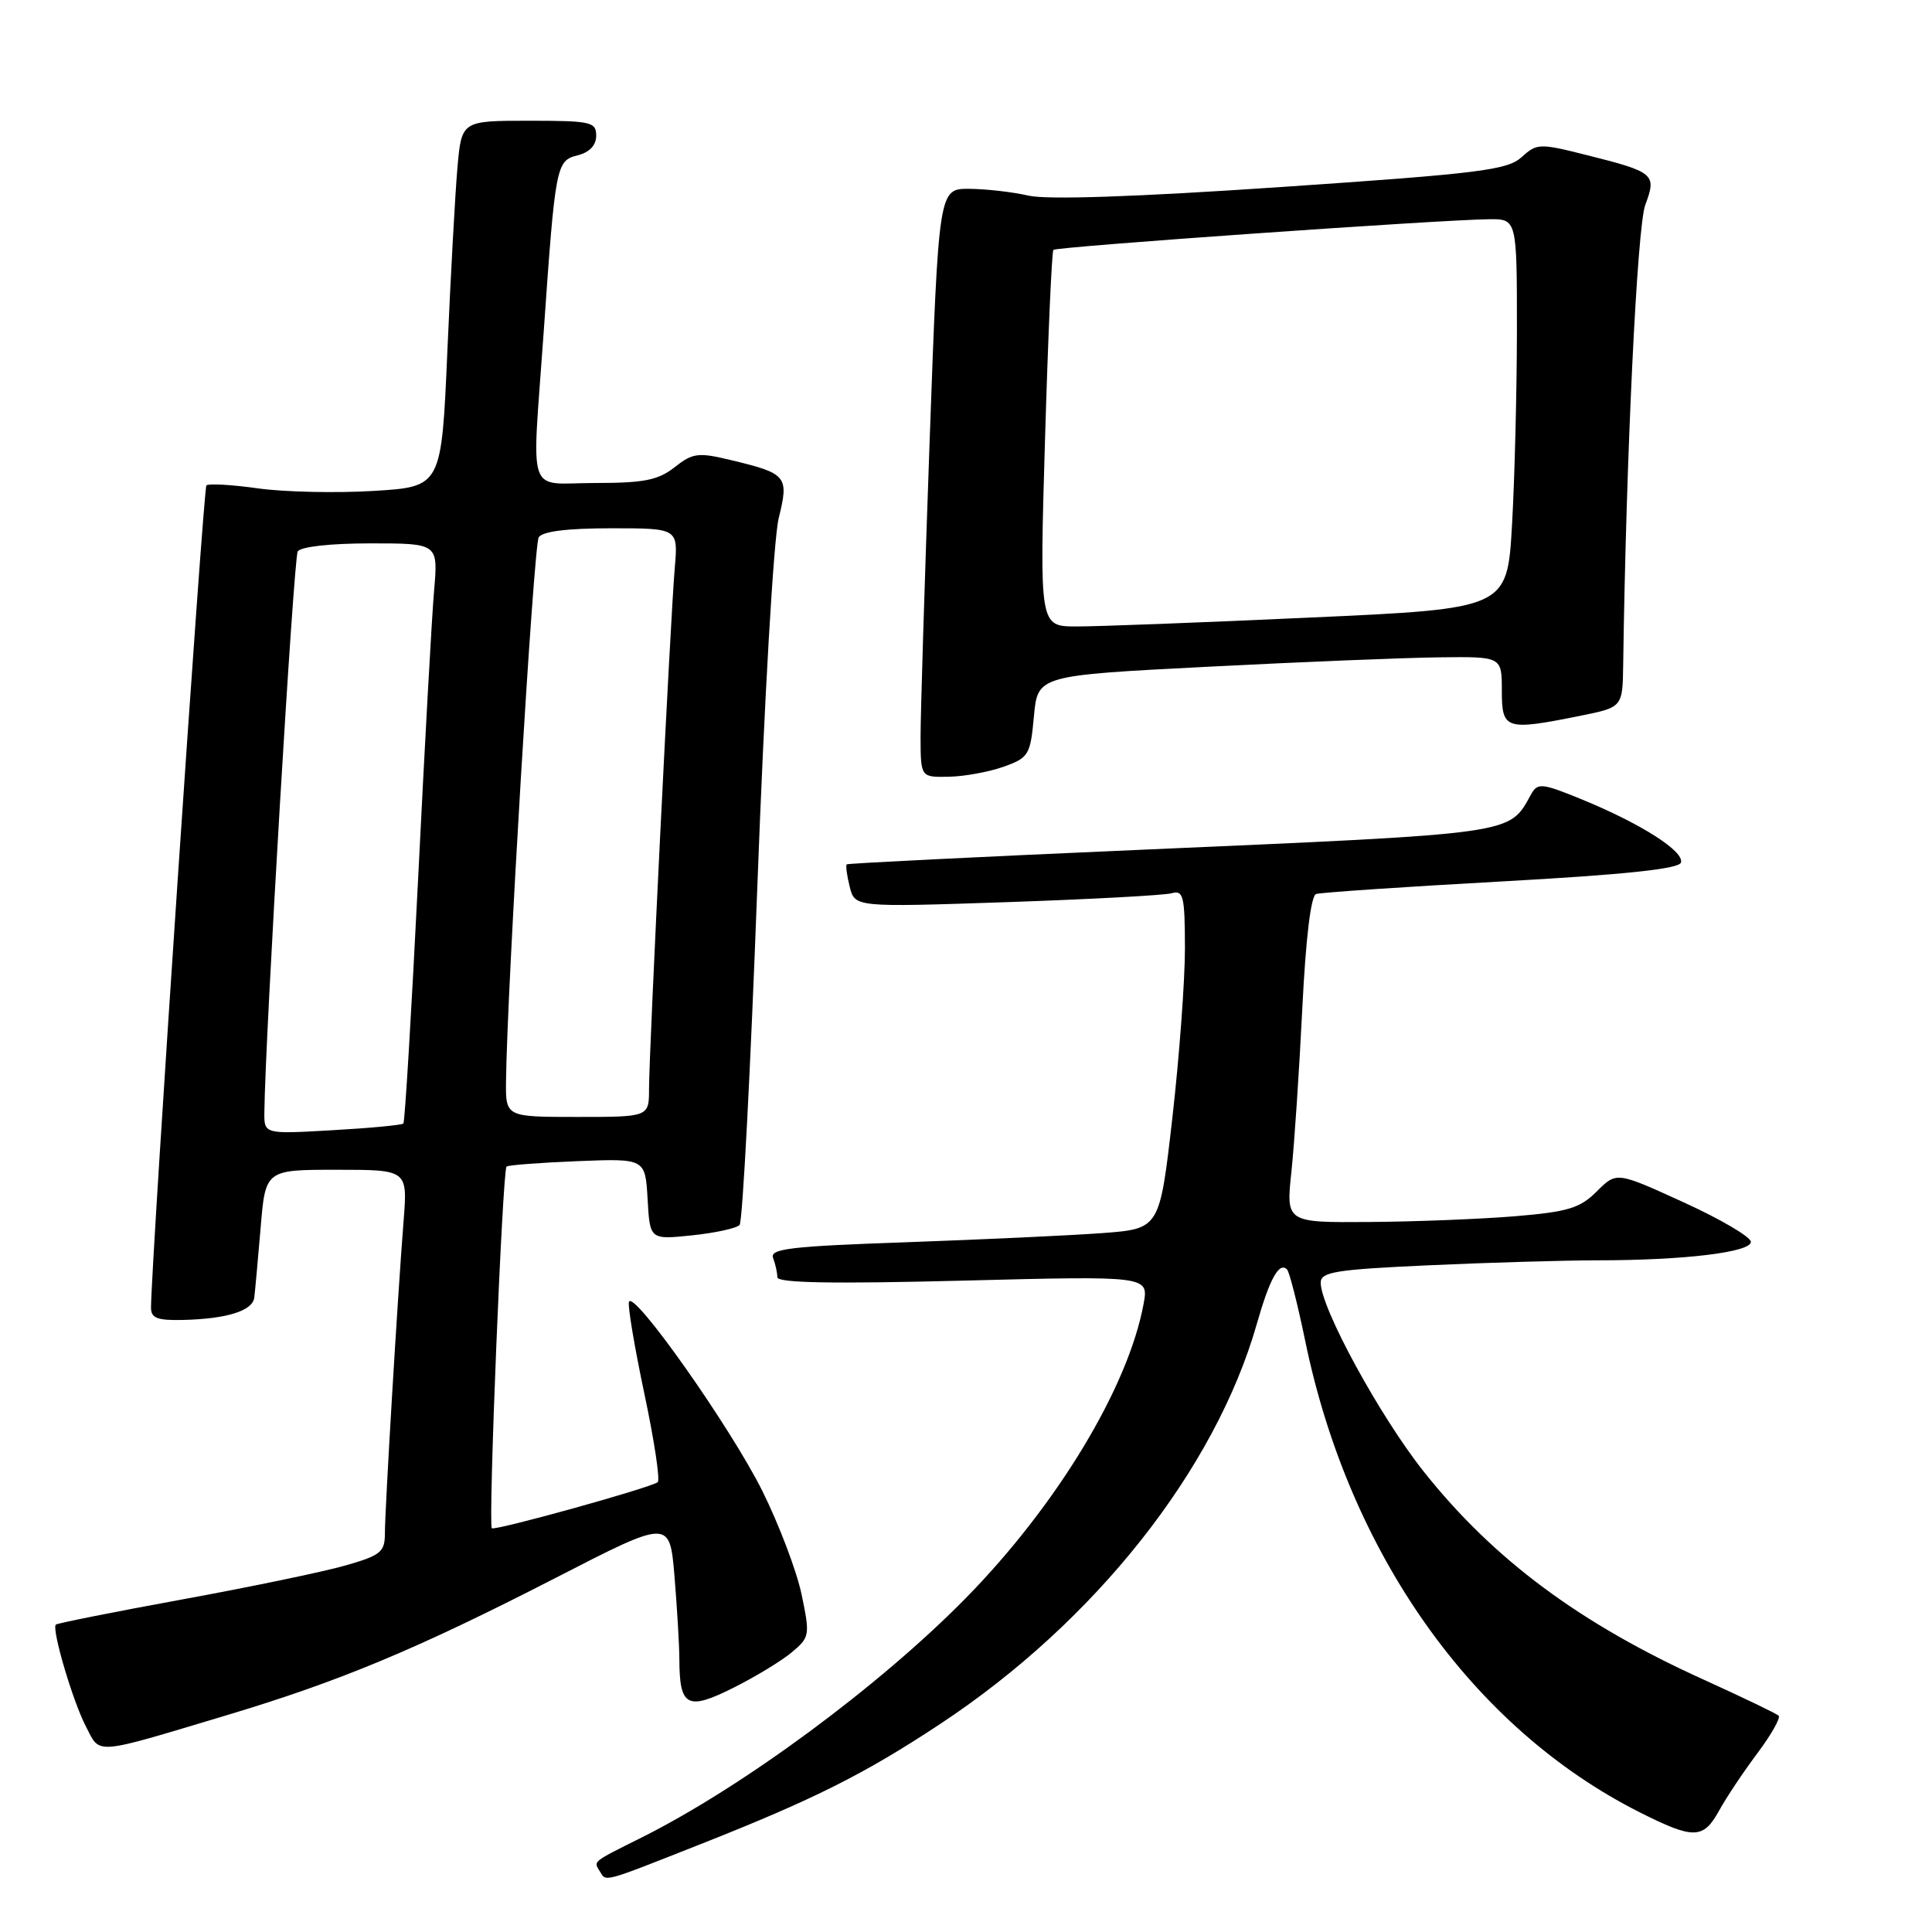 <?xml version="1.0" encoding="UTF-8" standalone="no"?>
<!DOCTYPE svg PUBLIC "-//W3C//DTD SVG 1.1//EN" "http://www.w3.org/Graphics/SVG/1.1/DTD/svg11.dtd" >
<svg xmlns="http://www.w3.org/2000/svg" xmlns:xlink="http://www.w3.org/1999/xlink" version="1.1" viewBox="0 0 256 256">
 <g >
 <path fill="currentColor"
d=" M 92.78 244.38 C 107.80 238.45 114.57 235.06 124.63 228.40 C 145.09 214.88 161.02 194.74 166.53 175.44 C 168.24 169.43 169.50 167.16 170.54 168.21 C 170.85 168.52 171.93 172.76 172.94 177.64 C 178.75 205.86 195.11 228.95 217.21 240.11 C 224.43 243.75 225.69 243.73 227.80 239.90 C 228.73 238.20 231.01 234.79 232.85 232.33 C 234.69 229.88 235.96 227.63 235.68 227.34 C 235.39 227.06 230.96 224.93 225.83 222.60 C 209.38 215.16 197.95 206.68 188.69 195.04 C 182.87 187.73 175.00 173.30 175.00 169.96 C 175.00 168.54 176.95 168.22 189.25 167.66 C 197.09 167.30 207.15 167.01 211.60 167.00 C 223.16 167.00 232.00 165.93 232.00 164.55 C 232.00 163.91 228.00 161.55 223.10 159.32 C 214.20 155.25 214.20 155.25 211.59 157.86 C 209.36 160.09 207.79 160.57 200.74 161.16 C 196.21 161.53 187.53 161.88 181.45 161.92 C 170.40 162.00 170.40 162.00 171.12 155.25 C 171.51 151.54 172.16 141.82 172.56 133.66 C 173.02 124.32 173.70 118.69 174.39 118.46 C 175.00 118.26 186.04 117.51 198.92 116.80 C 215.20 115.90 222.46 115.14 222.73 114.30 C 223.22 112.83 217.46 109.15 209.66 105.95 C 204.31 103.76 203.75 103.70 202.89 105.23 C 199.88 110.62 201.40 110.40 150.50 112.63 C 129.60 113.54 112.37 114.40 112.20 114.53 C 112.04 114.66 112.21 115.99 112.59 117.49 C 113.27 120.22 113.27 120.22 133.39 119.54 C 144.45 119.16 154.29 118.63 155.25 118.36 C 156.81 117.92 157.00 118.72 157.01 125.68 C 157.01 129.98 156.26 140.10 155.34 148.16 C 153.66 162.82 153.66 162.82 146.08 163.39 C 141.91 163.70 130.26 164.24 120.19 164.60 C 104.69 165.14 101.96 165.46 102.44 166.70 C 102.75 167.50 103.00 168.65 103.00 169.24 C 103.00 170.00 110.30 170.13 127.61 169.69 C 152.21 169.06 152.21 169.06 151.53 172.78 C 149.49 183.84 140.04 199.47 127.96 211.77 C 116.50 223.43 98.42 236.78 85.00 243.49 C 78.41 246.78 78.64 246.60 79.46 247.93 C 80.35 249.38 79.63 249.57 92.78 244.38 Z  M 29.99 227.29 C 45.03 222.78 55.20 218.54 73.62 209.08 C 88.73 201.31 88.73 201.31 89.37 208.81 C 89.71 212.93 90.01 217.92 90.02 219.90 C 90.04 226.15 91.07 226.70 97.16 223.65 C 100.10 222.18 103.60 220.05 104.94 218.92 C 107.30 216.94 107.34 216.67 106.21 211.25 C 105.56 208.16 103.22 202.00 101.02 197.57 C 96.80 189.10 83.89 170.80 83.34 172.51 C 83.16 173.05 84.09 178.57 85.40 184.76 C 86.71 190.95 87.50 196.19 87.14 196.41 C 85.72 197.28 65.54 202.87 65.17 202.50 C 64.67 202.01 66.58 155.08 67.12 154.58 C 67.33 154.38 71.55 154.06 76.50 153.86 C 85.50 153.50 85.50 153.50 85.81 158.88 C 86.11 164.27 86.11 164.27 91.70 163.69 C 94.77 163.37 97.61 162.75 98.00 162.31 C 98.40 161.86 99.45 141.70 100.35 117.50 C 101.27 92.78 102.51 71.39 103.18 68.67 C 104.56 63.07 104.29 62.75 96.79 60.95 C 92.51 59.92 91.79 60.02 89.39 61.91 C 87.20 63.63 85.33 64.00 78.87 64.00 C 69.64 64.00 70.47 66.40 72.03 44.15 C 73.59 21.80 73.69 21.29 76.55 20.58 C 78.12 20.18 79.00 19.25 79.00 17.98 C 79.00 16.15 78.30 16.00 70.08 16.00 C 61.16 16.00 61.16 16.00 60.61 22.25 C 60.31 25.69 59.71 36.60 59.28 46.50 C 58.50 64.50 58.50 64.50 49.50 65.05 C 44.55 65.35 37.65 65.20 34.17 64.71 C 30.69 64.22 27.62 64.05 27.35 64.32 C 26.94 64.73 20.05 167.08 20.01 173.25 C 20.00 174.66 20.83 174.98 24.25 174.90 C 30.04 174.76 33.45 173.70 33.69 171.96 C 33.79 171.16 34.17 167.01 34.53 162.75 C 35.17 155.00 35.17 155.00 44.59 155.00 C 54.01 155.00 54.01 155.00 53.48 161.75 C 52.70 171.58 51.00 200.01 51.00 203.20 C 51.00 205.65 50.44 206.10 45.75 207.44 C 42.86 208.27 33.13 210.29 24.11 211.94 C 15.10 213.59 7.58 215.09 7.40 215.27 C 6.82 215.85 9.63 225.40 11.38 228.76 C 13.32 232.53 12.22 232.62 29.99 227.29 Z  M 133.00 101.59 C 136.31 100.40 136.53 100.04 137.00 94.92 C 137.50 89.50 137.50 89.50 160.00 88.35 C 172.38 87.71 186.21 87.15 190.75 87.10 C 199.00 87.00 199.00 87.00 199.00 91.50 C 199.00 96.68 199.48 96.84 209.33 94.86 C 215.00 93.72 215.00 93.72 215.08 88.11 C 215.47 60.37 216.93 30.01 218.01 27.14 C 219.54 23.07 219.23 22.80 210.17 20.53 C 203.98 18.97 203.64 18.99 201.61 20.83 C 199.75 22.53 196.02 23.00 169.77 24.78 C 150.54 26.09 138.71 26.49 136.27 25.92 C 134.20 25.44 130.67 25.04 128.44 25.02 C 124.38 25.00 124.38 25.00 123.17 58.75 C 122.51 77.31 121.97 94.86 121.98 97.75 C 122.00 103.00 122.00 103.00 125.75 102.92 C 127.81 102.88 131.07 102.28 133.00 101.59 Z  M 35.03 147.39 C 35.13 137.44 38.91 73.95 39.45 73.07 C 39.85 72.44 43.78 72.00 49.09 72.00 C 58.06 72.00 58.06 72.00 57.52 78.25 C 57.22 81.69 56.27 98.90 55.40 116.50 C 54.52 134.10 53.65 148.67 53.45 148.87 C 53.25 149.08 49.02 149.48 44.04 149.76 C 35.00 150.28 35.00 150.28 35.03 147.39 Z  M 67.05 143.25 C 67.18 131.19 70.72 72.27 71.38 71.20 C 71.86 70.41 75.16 70.00 80.99 70.00 C 89.86 70.00 89.86 70.00 89.41 75.25 C 88.83 82.01 86.00 139.37 86.00 144.27 C 86.00 148.00 86.00 148.00 76.50 148.00 C 67.00 148.00 67.00 148.00 67.05 143.25 Z  M 138.47 58.25 C 138.87 44.64 139.37 33.32 139.58 33.11 C 139.97 32.69 190.65 29.13 197.25 29.05 C 201.00 29.00 201.00 29.00 201.00 43.75 C 200.99 51.86 200.70 63.48 200.35 69.57 C 199.71 80.65 199.71 80.65 173.61 81.83 C 159.25 82.49 145.30 83.02 142.62 83.01 C 137.74 83.00 137.74 83.00 138.47 58.25 Z "/>
</g>
</svg>